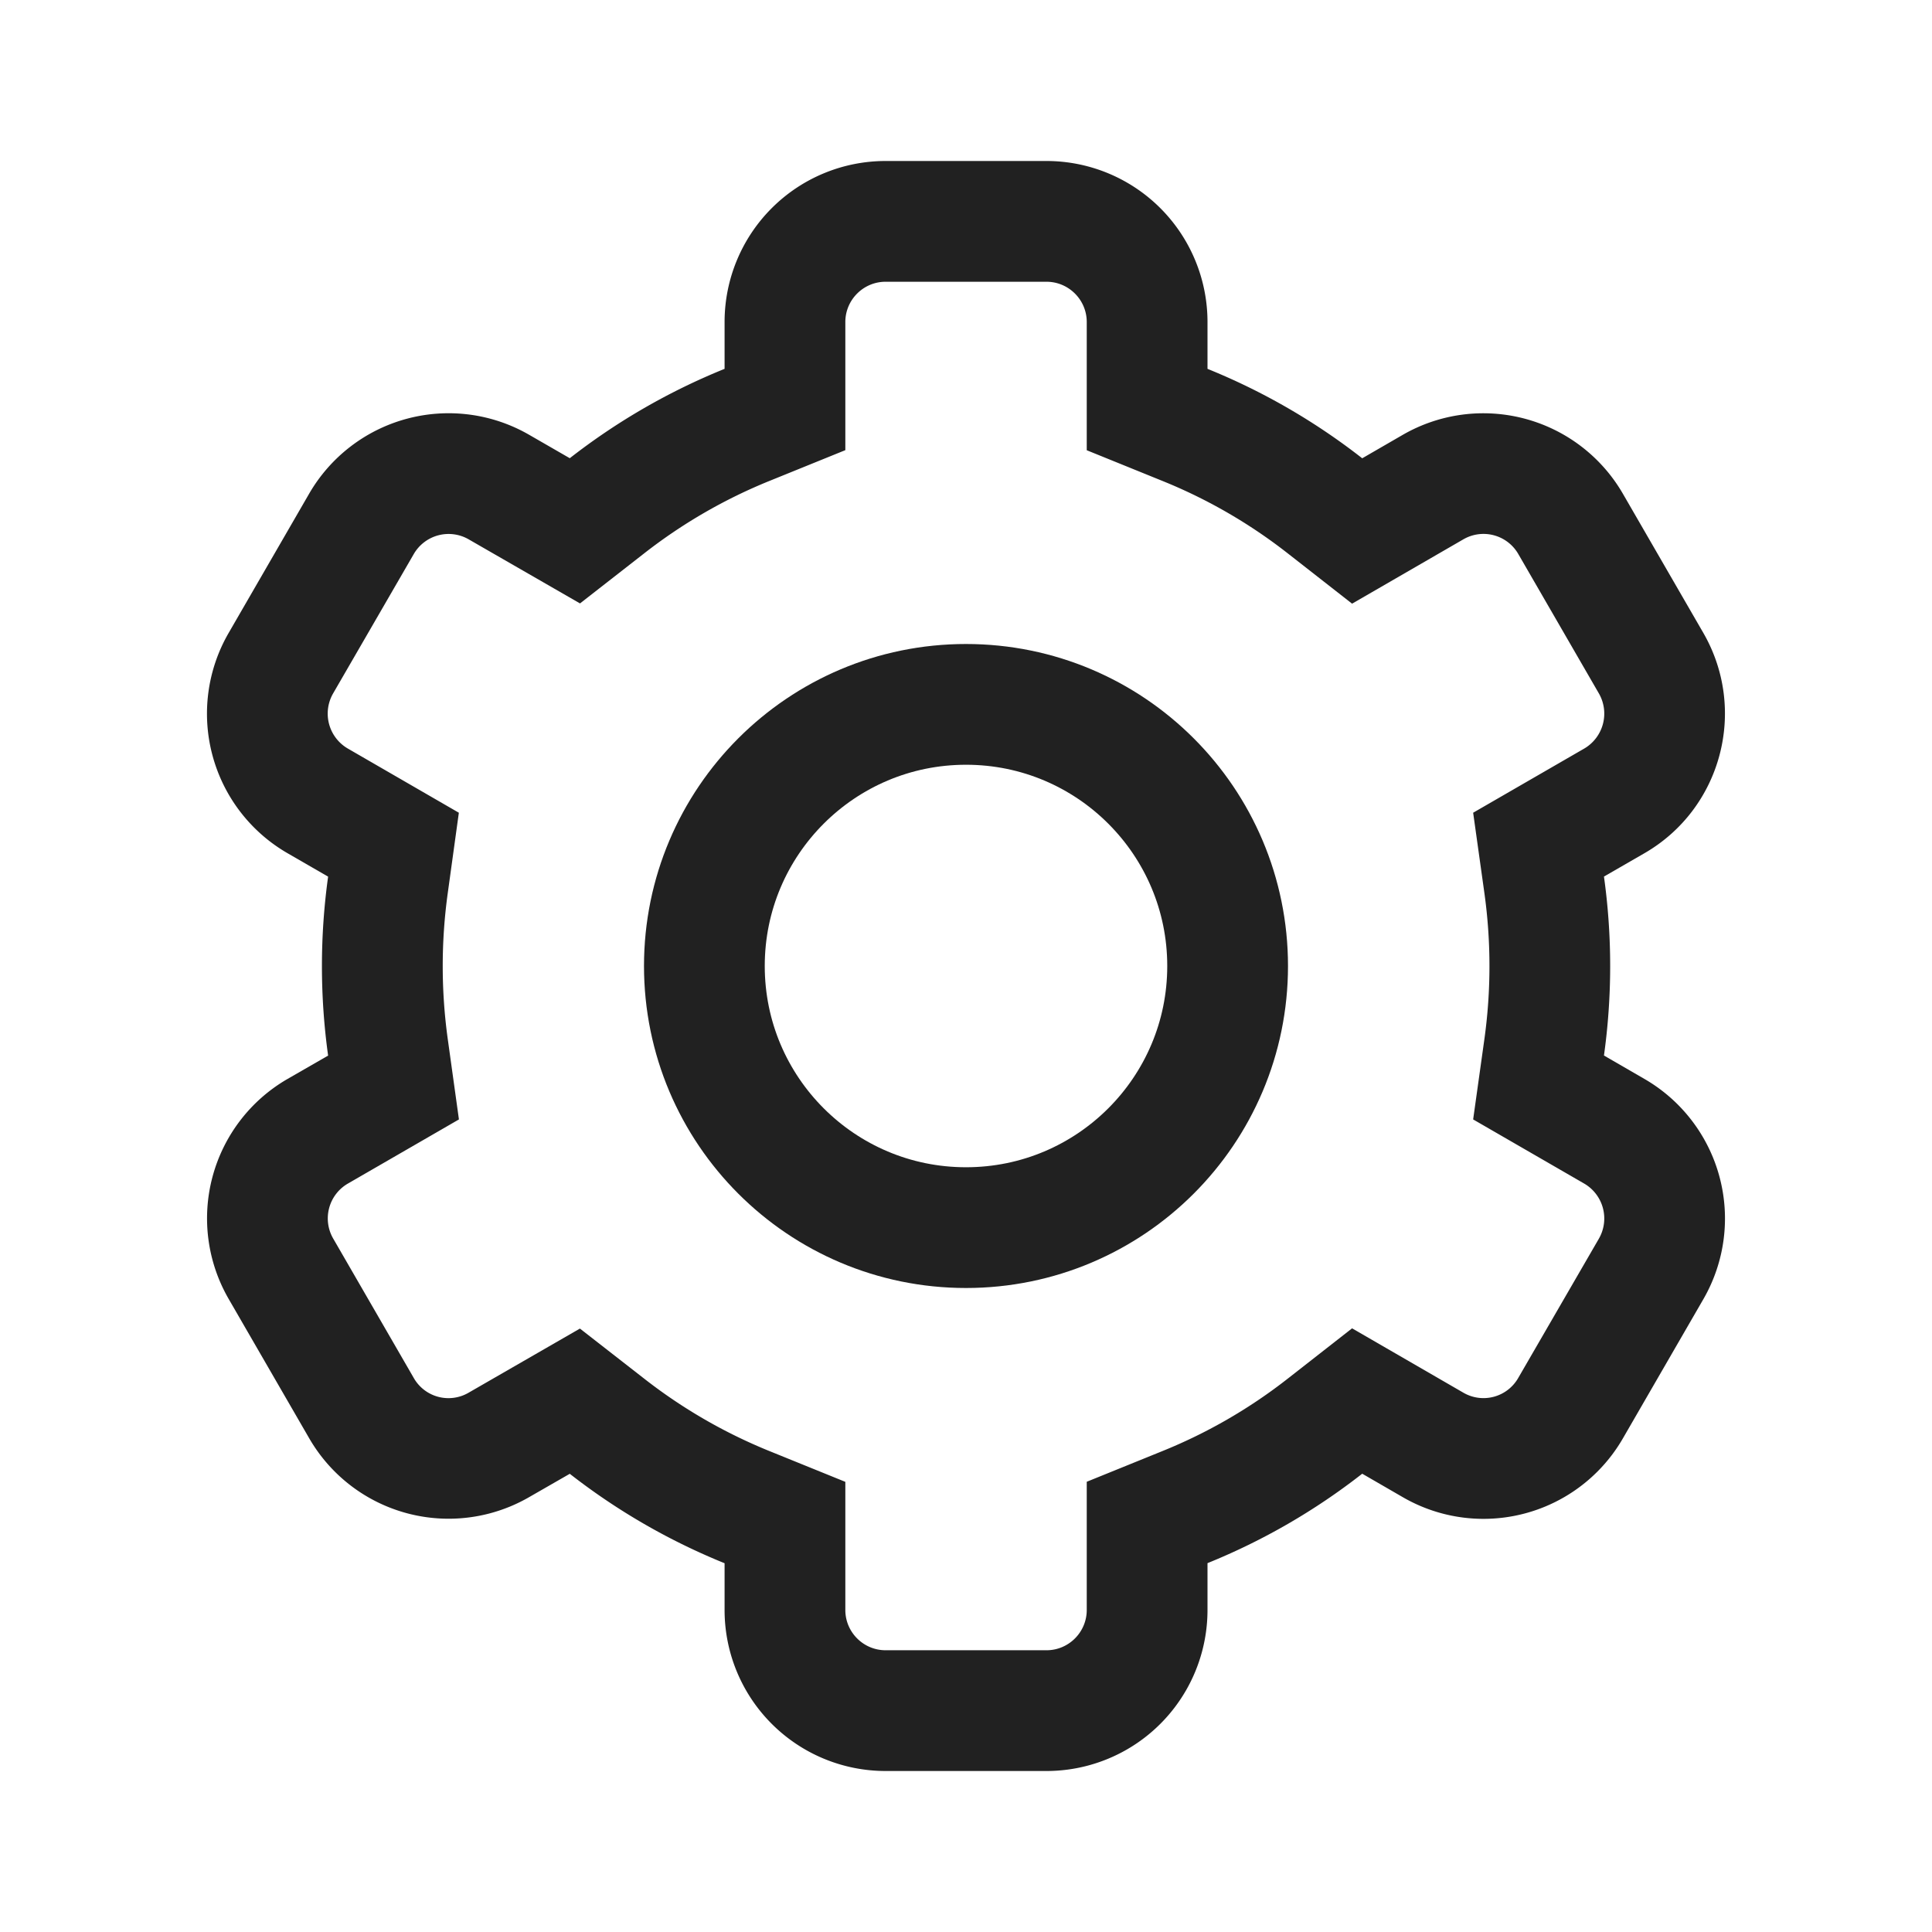 <svg xmlns="http://www.w3.org/2000/svg" width="24" height="24" viewBox="0 0 24 24">
    <g data-name="합치기 1" style="fill:none">
        <path d="M3784.16-10414.75h-1.999c-.69 0-1.25-.56-1.25-1.25v-1.087l-.469-.19a7.26 7.26 0 0 1-1.742-1.006l-.398-.312-.438.253-.505.291a1.255 1.255 0 0 1-1.71-.459l-1-1.73a1.252 1.252 0 0 1 .459-1.707l.503-.291.438-.253-.07-.5a7.338 7.338 0 0 1 0-2.016l.07-.5-.438-.253-.503-.29a1.253 1.253 0 0 1-.46-1.71l1-1.73a1.258 1.258 0 0 1 1.71-.46l.506.292.438.253.398-.312a7.26 7.26 0 0 1 1.742-1.007l.469-.19V-10432c0-.69.56-1.25 1.25-1.25h1.998c.69 0 1.251.56 1.251 1.25v1.088l.469.19a7.205 7.205 0 0 1 1.741 1.006l.399.313.439-.254.505-.292a1.249 1.249 0 0 1 1.709.459l1 1.73a1.256 1.256 0 0 1-.459 1.71l-.503.29-.438.253.07.5a7.32 7.32 0 0 1 0 2.016l-.07.5.437.253.504.29c.596.345.802 1.112.458 1.709l-1 1.73a1.256 1.256 0 0 1-1.709.458l-.504-.292-.439-.254-.399.313a7.205 7.205 0 0 1-1.741 1.007l-.469.19v1.087c0 .69-.56 1.25-1.25 1.25z" style="stroke:none" transform="translate(-3771.16 10436)"/>
        <path d="M3784.16-10415.5c.276 0 .5-.225.5-.5v-1.593l.937-.38a6.44 6.44 0 0 0 1.561-.902l.798-.624 1.38.798a.497.497 0 0 0 .686-.185l1-1.727a.502.502 0 0 0-.184-.685l-1.378-.796.14-1a6.583 6.583 0 0 0 0-1.81l-.14-1 1.378-.796a.503.503 0 0 0 .185-.684l-1-1.73a.499.499 0 0 0-.685-.186l-1.382.799-.798-.624a6.44 6.44 0 0 0-1.561-.902l-.937-.38v-1.593c0-.275-.224-.5-.5-.5h-1.999c-.276 0-.5.225-.5.5v1.592l-.937.38a6.477 6.477 0 0 0-1.563.903l-.796.621-1.381-.795a.5.5 0 0 0-.686.185l-1 1.728a.502.502 0 0 0 .185.686l1.377.796-.138 1a6.608 6.608 0 0 0 0 1.81l.139 1-1.378.796a.5.5 0 0 0-.185.682l1.001 1.732a.496.496 0 0 0 .685.183l1.38-.795.797.621a6.477 6.477 0 0 0 1.563.903l.937.38v1.592c0 .275.224.5.5.5h1.998m0 1.5h-1.998a2 2 0 0 1-2-2v-.581a8.01 8.01 0 0 1-1.923-1.111l-.505.29a2 2 0 0 1-2.733-.733l-1-1.73a2 2 0 0 1 .732-2.732l.504-.29a8.078 8.078 0 0 1 0-2.223l-.504-.291a2.002 2.002 0 0 1-.733-2.734l1-1.73a2.002 2.002 0 0 1 2.734-.734l.505.291a8.01 8.01 0 0 1 1.923-1.11v-.582a2 2 0 0 1 2-2h1.998a2 2 0 0 1 2.001 2v.582c.694.281 1.34.656 1.922 1.111l.505-.292a2.003 2.003 0 0 1 2.734.734l1 1.73c.55.958.223 2.182-.733 2.734l-.503.29a8.05 8.05 0 0 1 0 2.223l.503.291a2.003 2.003 0 0 1 .734 2.732l-1 1.73a2 2 0 0 1-2.735.734l-.505-.292a7.979 7.979 0 0 1-1.922 1.111v.582a2 2 0 0 1-2 2z" style="fill:#212121;stroke:none" transform="translate(-3771.16 10436)"/>
    </g>
    <g data-name="타원 532" transform="translate(8 8)" style="stroke:#212121;stroke-width:1.5px;fill:none">
        <circle cx="4" cy="4" r="4" style="stroke:none"/>
        <circle cx="4" cy="4" r="3.25" style="fill:none"/>
    </g>
</svg>

